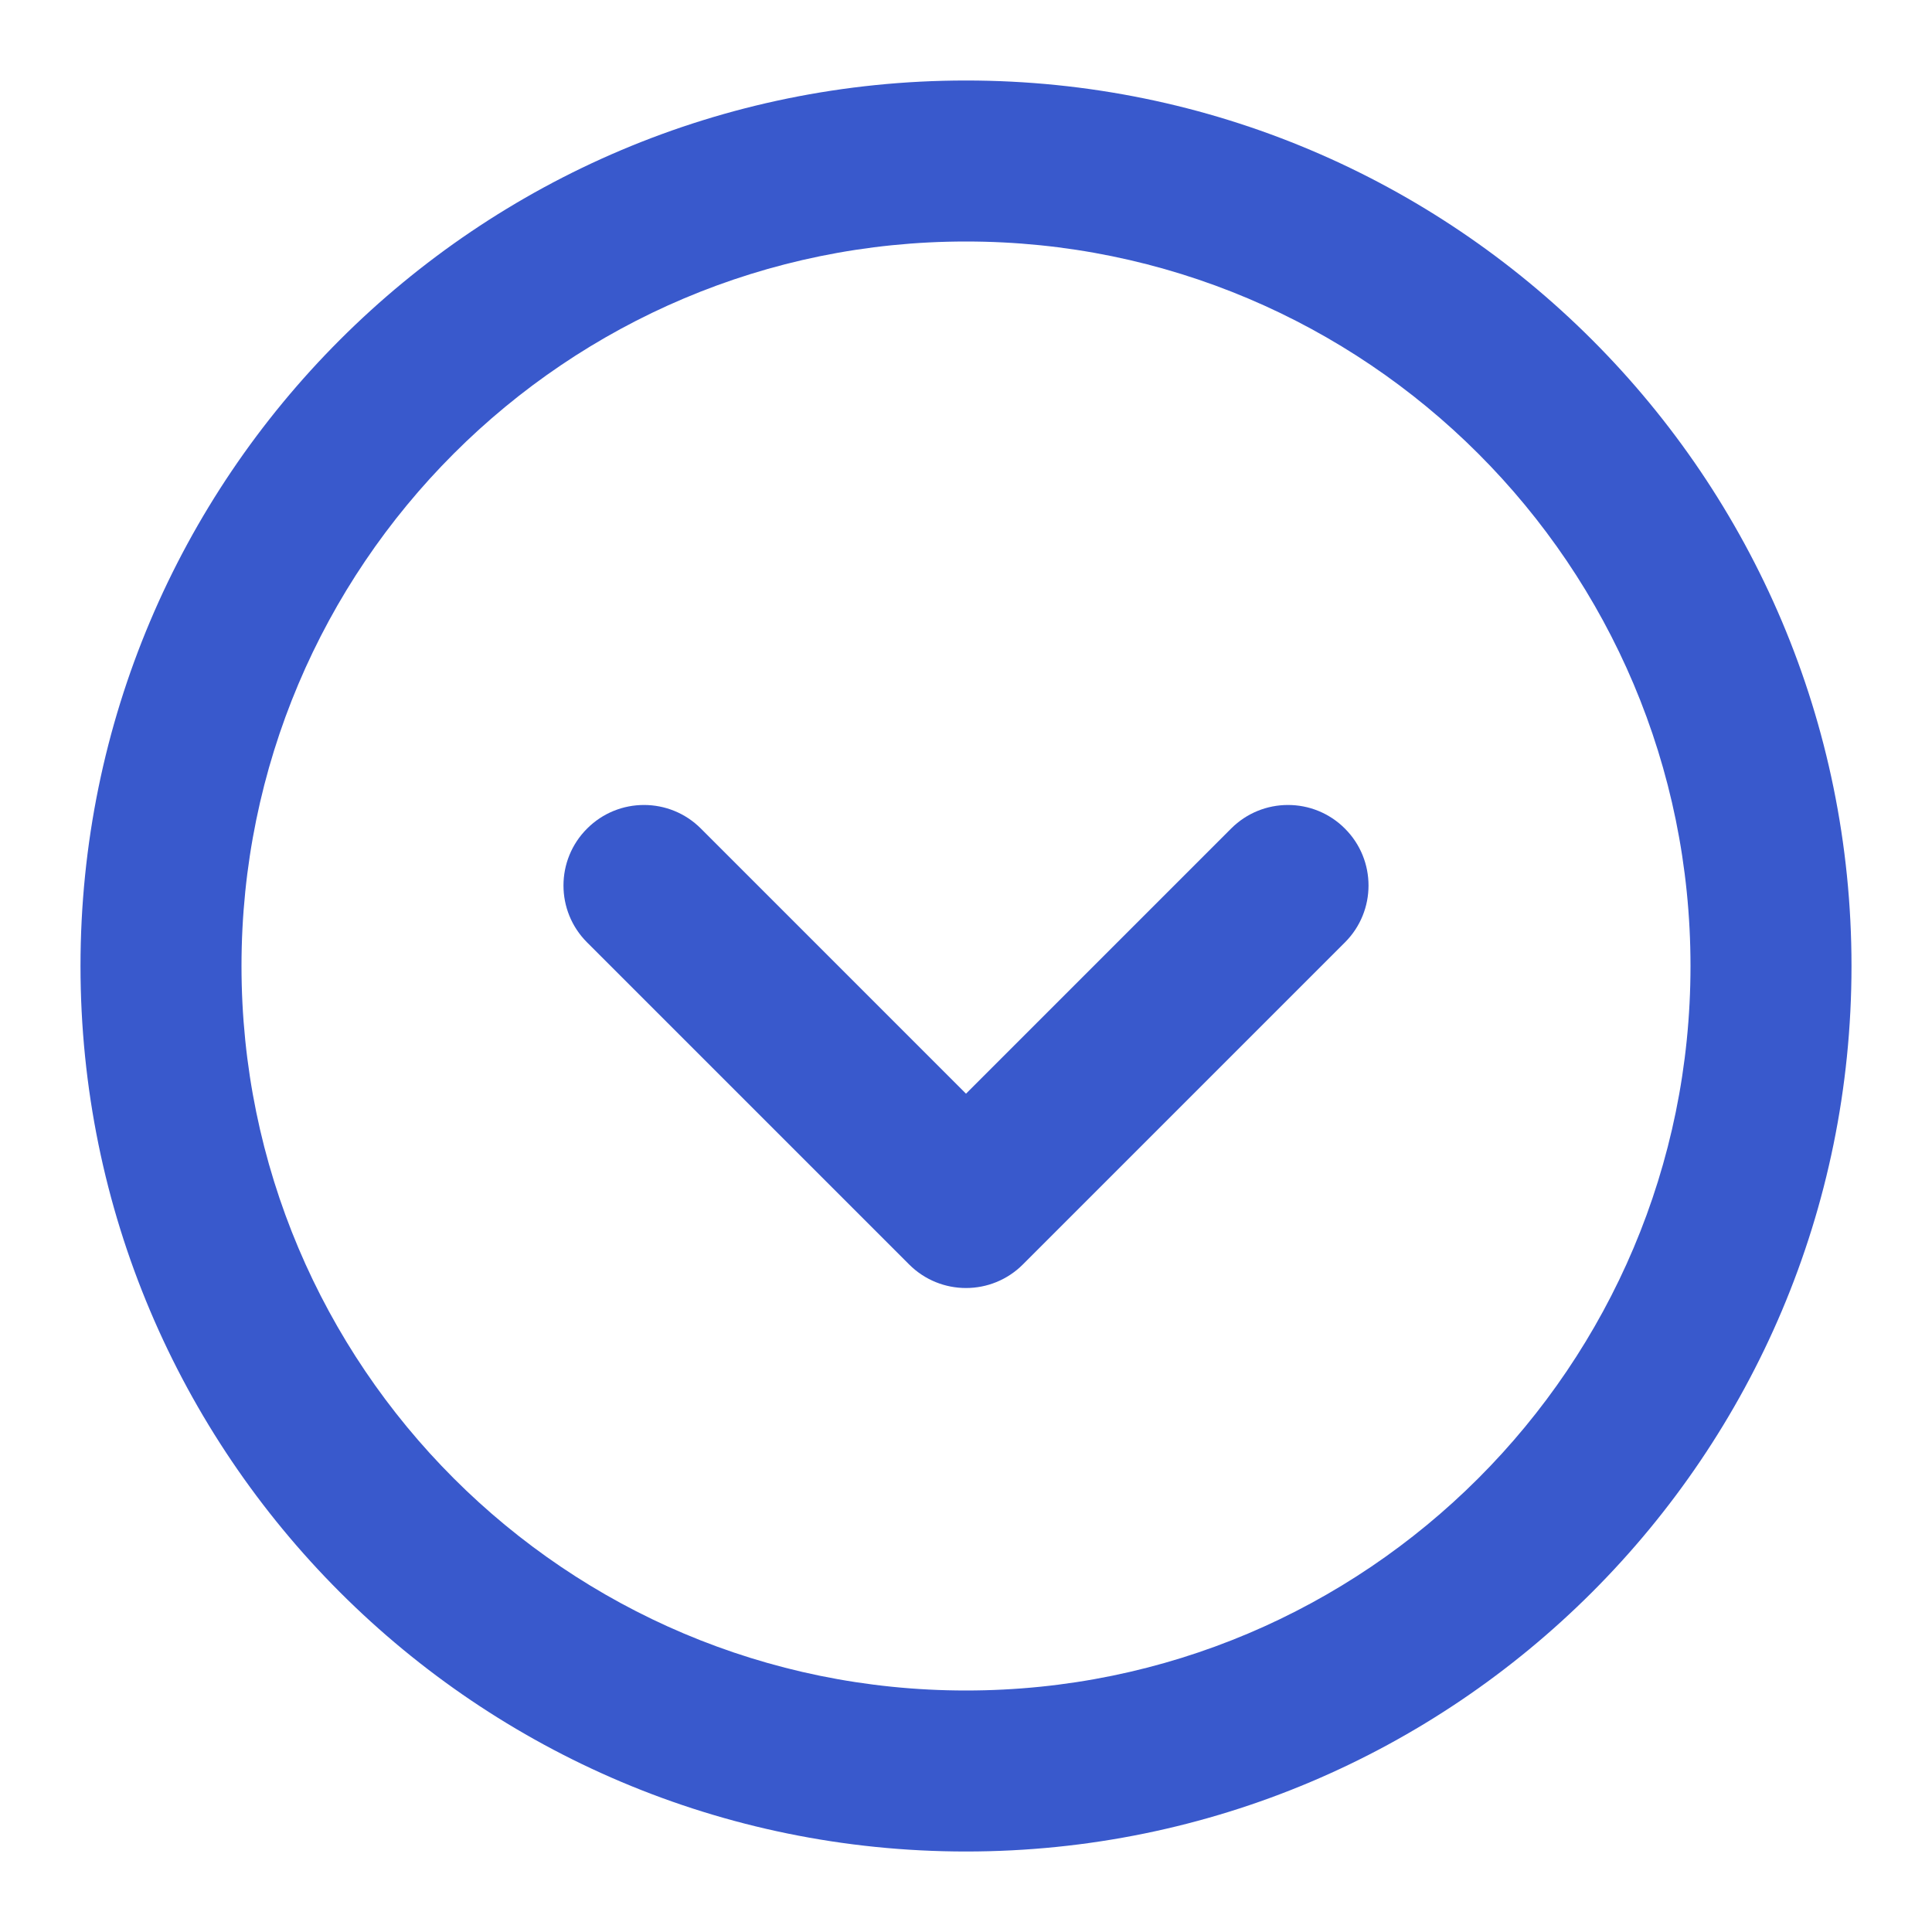 <svg width="24" height="24" viewBox="0 0 24 24" fill="none" xmlns="http://www.w3.org/2000/svg">
<path d="M8.707 10.293C8.317 9.902 7.683 9.902 7.293 10.293C6.902 10.683 6.902 11.317 7.293 11.707L8.707 10.293ZM12 15L11.293 15.707C11.683 16.098 12.317 16.098 12.707 15.707L12 15ZM16.707 11.707C17.098 11.317 17.098 10.683 16.707 10.293C16.317 9.902 15.683 9.902 15.293 10.293L16.707 11.707ZM21 12C21 16.971 16.971 21 12 21V23C18.075 23 23 18.075 23 12H21ZM12 21C7.029 21 3 16.971 3 12H1C1 18.075 5.925 23 12 23V21ZM3 12C3 7.029 7.029 3 12 3V1C5.925 1 1 5.925 1 12H3ZM12 3C16.971 3 21 7.029 21 12H23C23 5.925 18.075 1 12 1V3ZM7.293 11.707L11.293 15.707L12.707 14.293L8.707 10.293L7.293 11.707ZM12.707 15.707L16.707 11.707L15.293 10.293L11.293 14.293L12.707 15.707Z" fill="#3959CC"/>
</svg>
